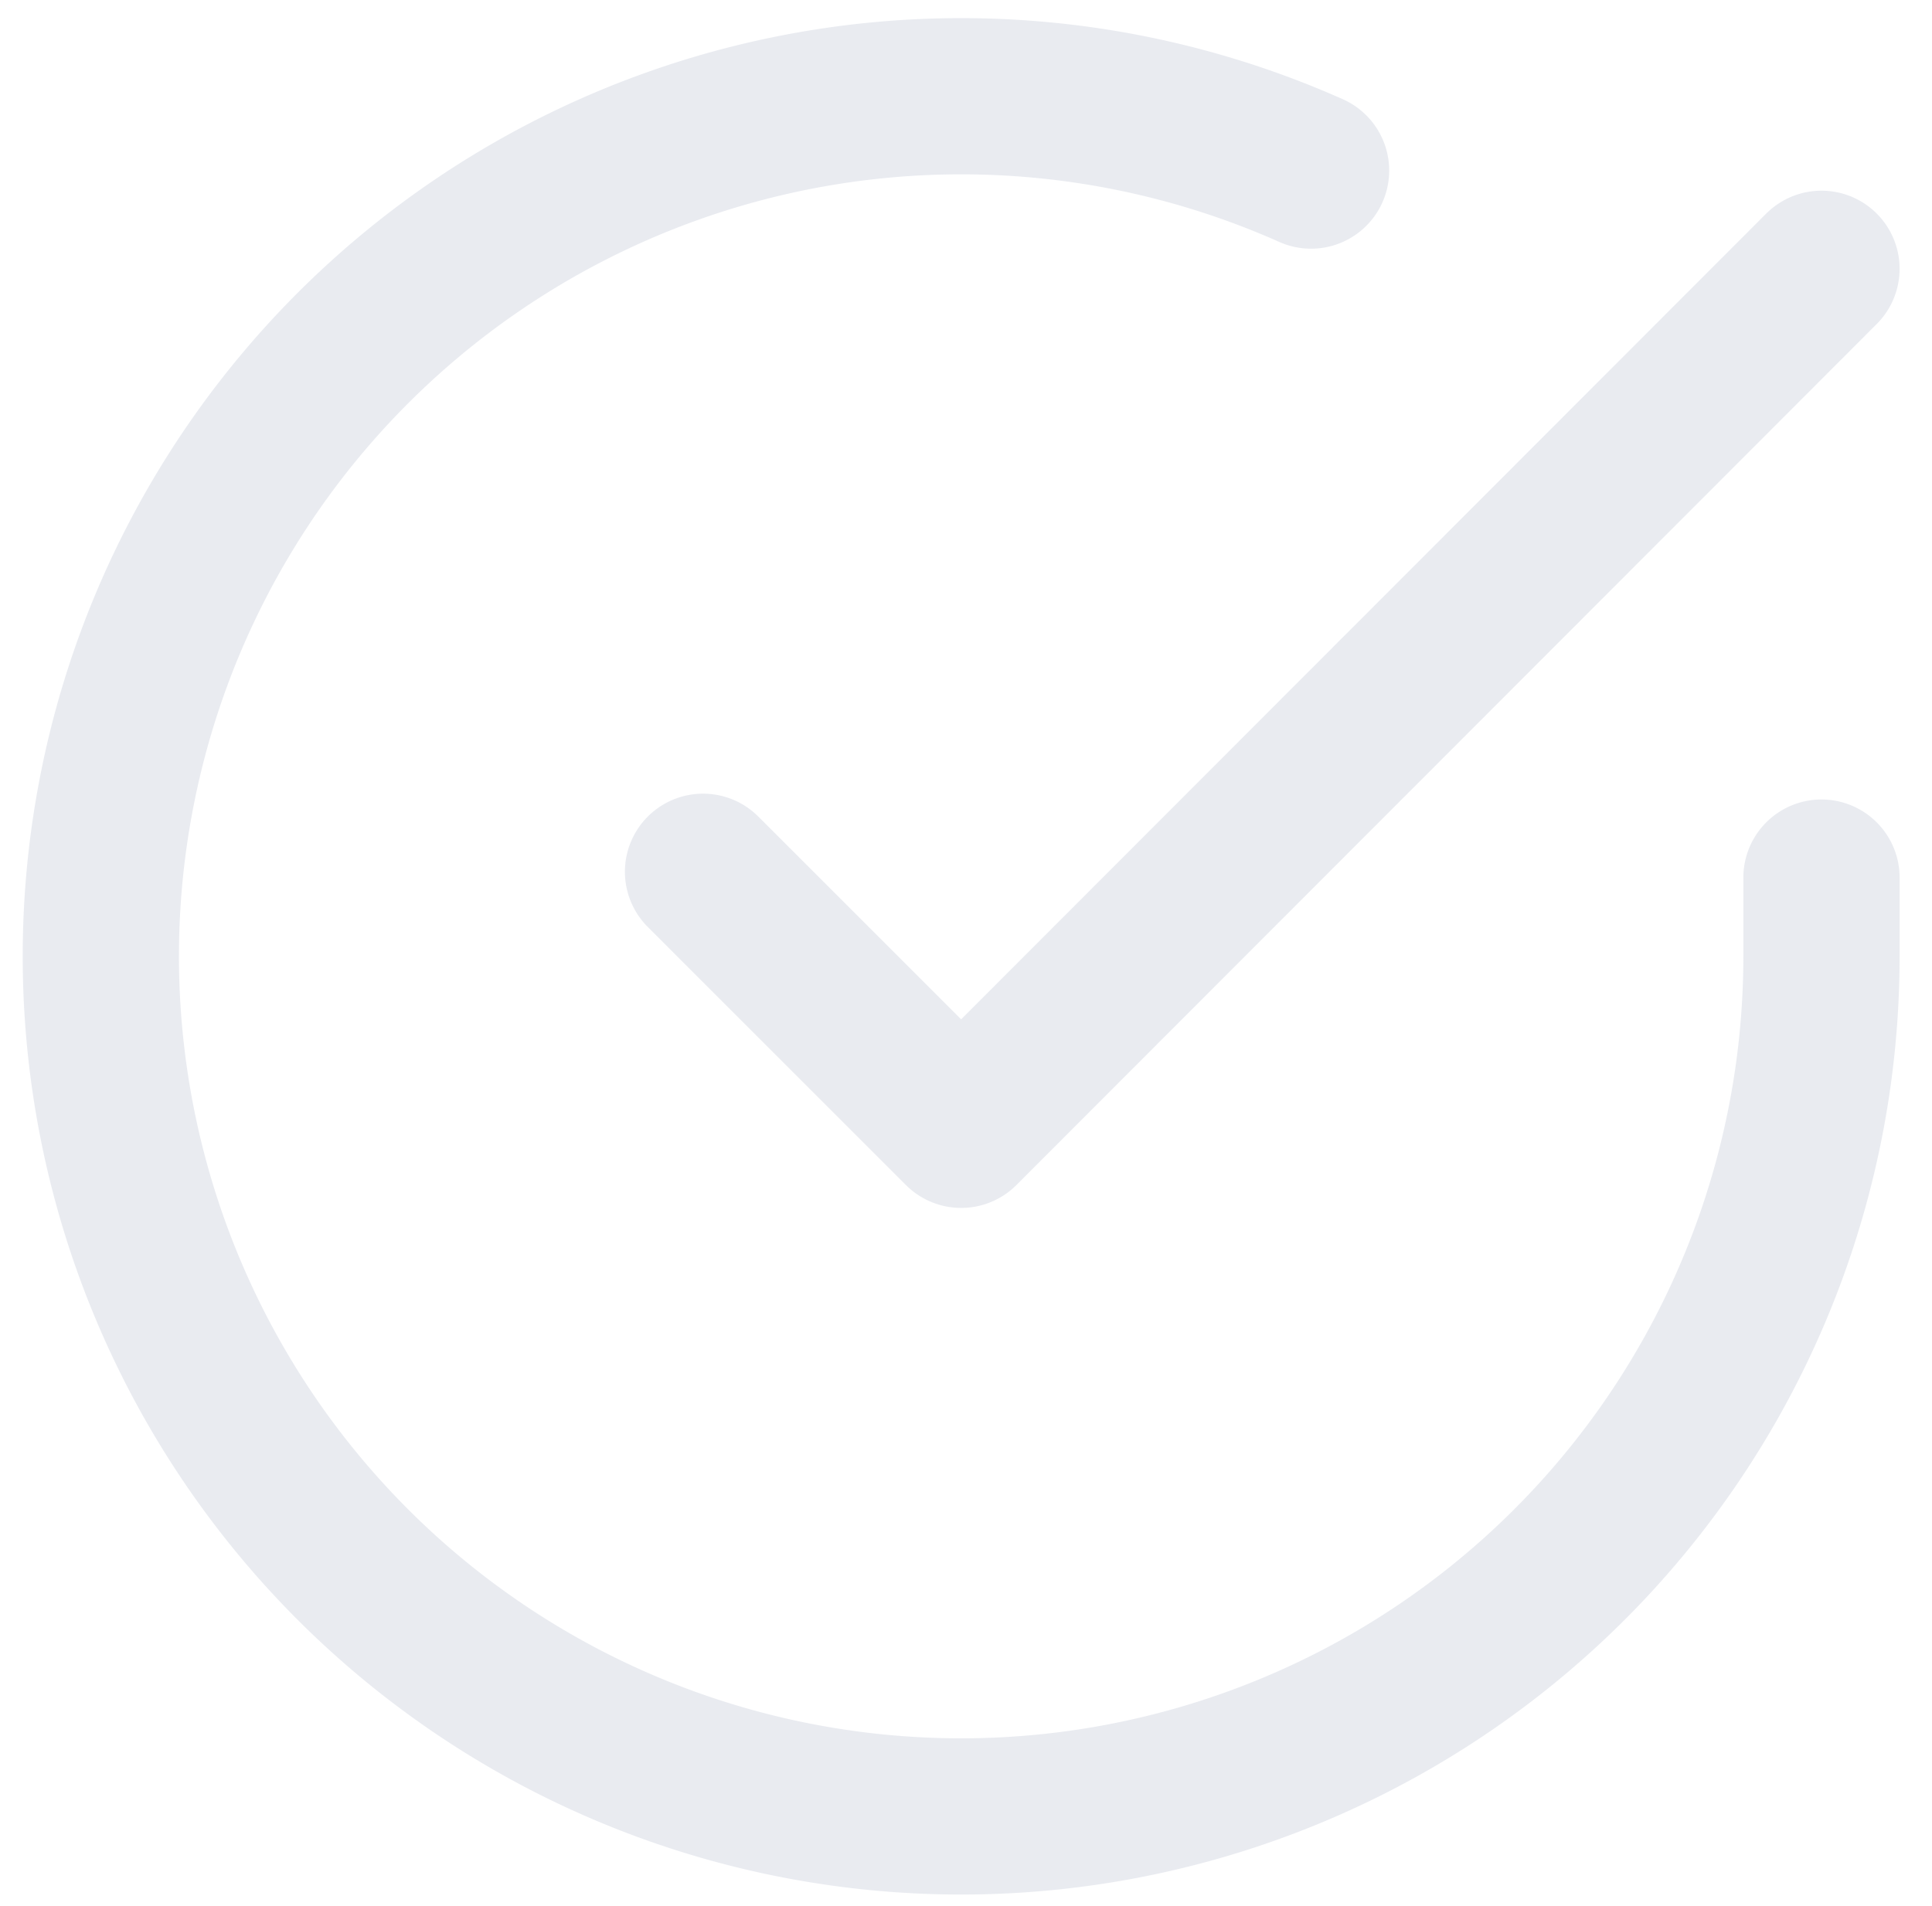 <svg xmlns="http://www.w3.org/2000/svg" width="18.547" height="18.305" viewBox="0 0 18.547 18.305">
  <g id="Circle_Button" data-name="Circle Button" transform="translate(-7.171 -5.523)" opacity="0.3">
    <g id="Icon" transform="translate(8.138 6.447)">
      <path id="Path" d="M17.519,8.5v.76a8.259,8.259,0,1,1-4.9-7.549" transform="translate(-1 -0.997)" fill="none" stroke="#b5bcce" stroke-linecap="round" stroke-linejoin="round" stroke-width="1.5"/>
      <path id="Path-2" data-name="Path" d="M15.237,2,6.978,10.268,4.5,7.79" transform="translate(1.282 -0.343)" fill="none" stroke="#b5bcce" stroke-linecap="round" stroke-linejoin="round" stroke-width="1.5"/>
    </g>
  </g>
</svg>
